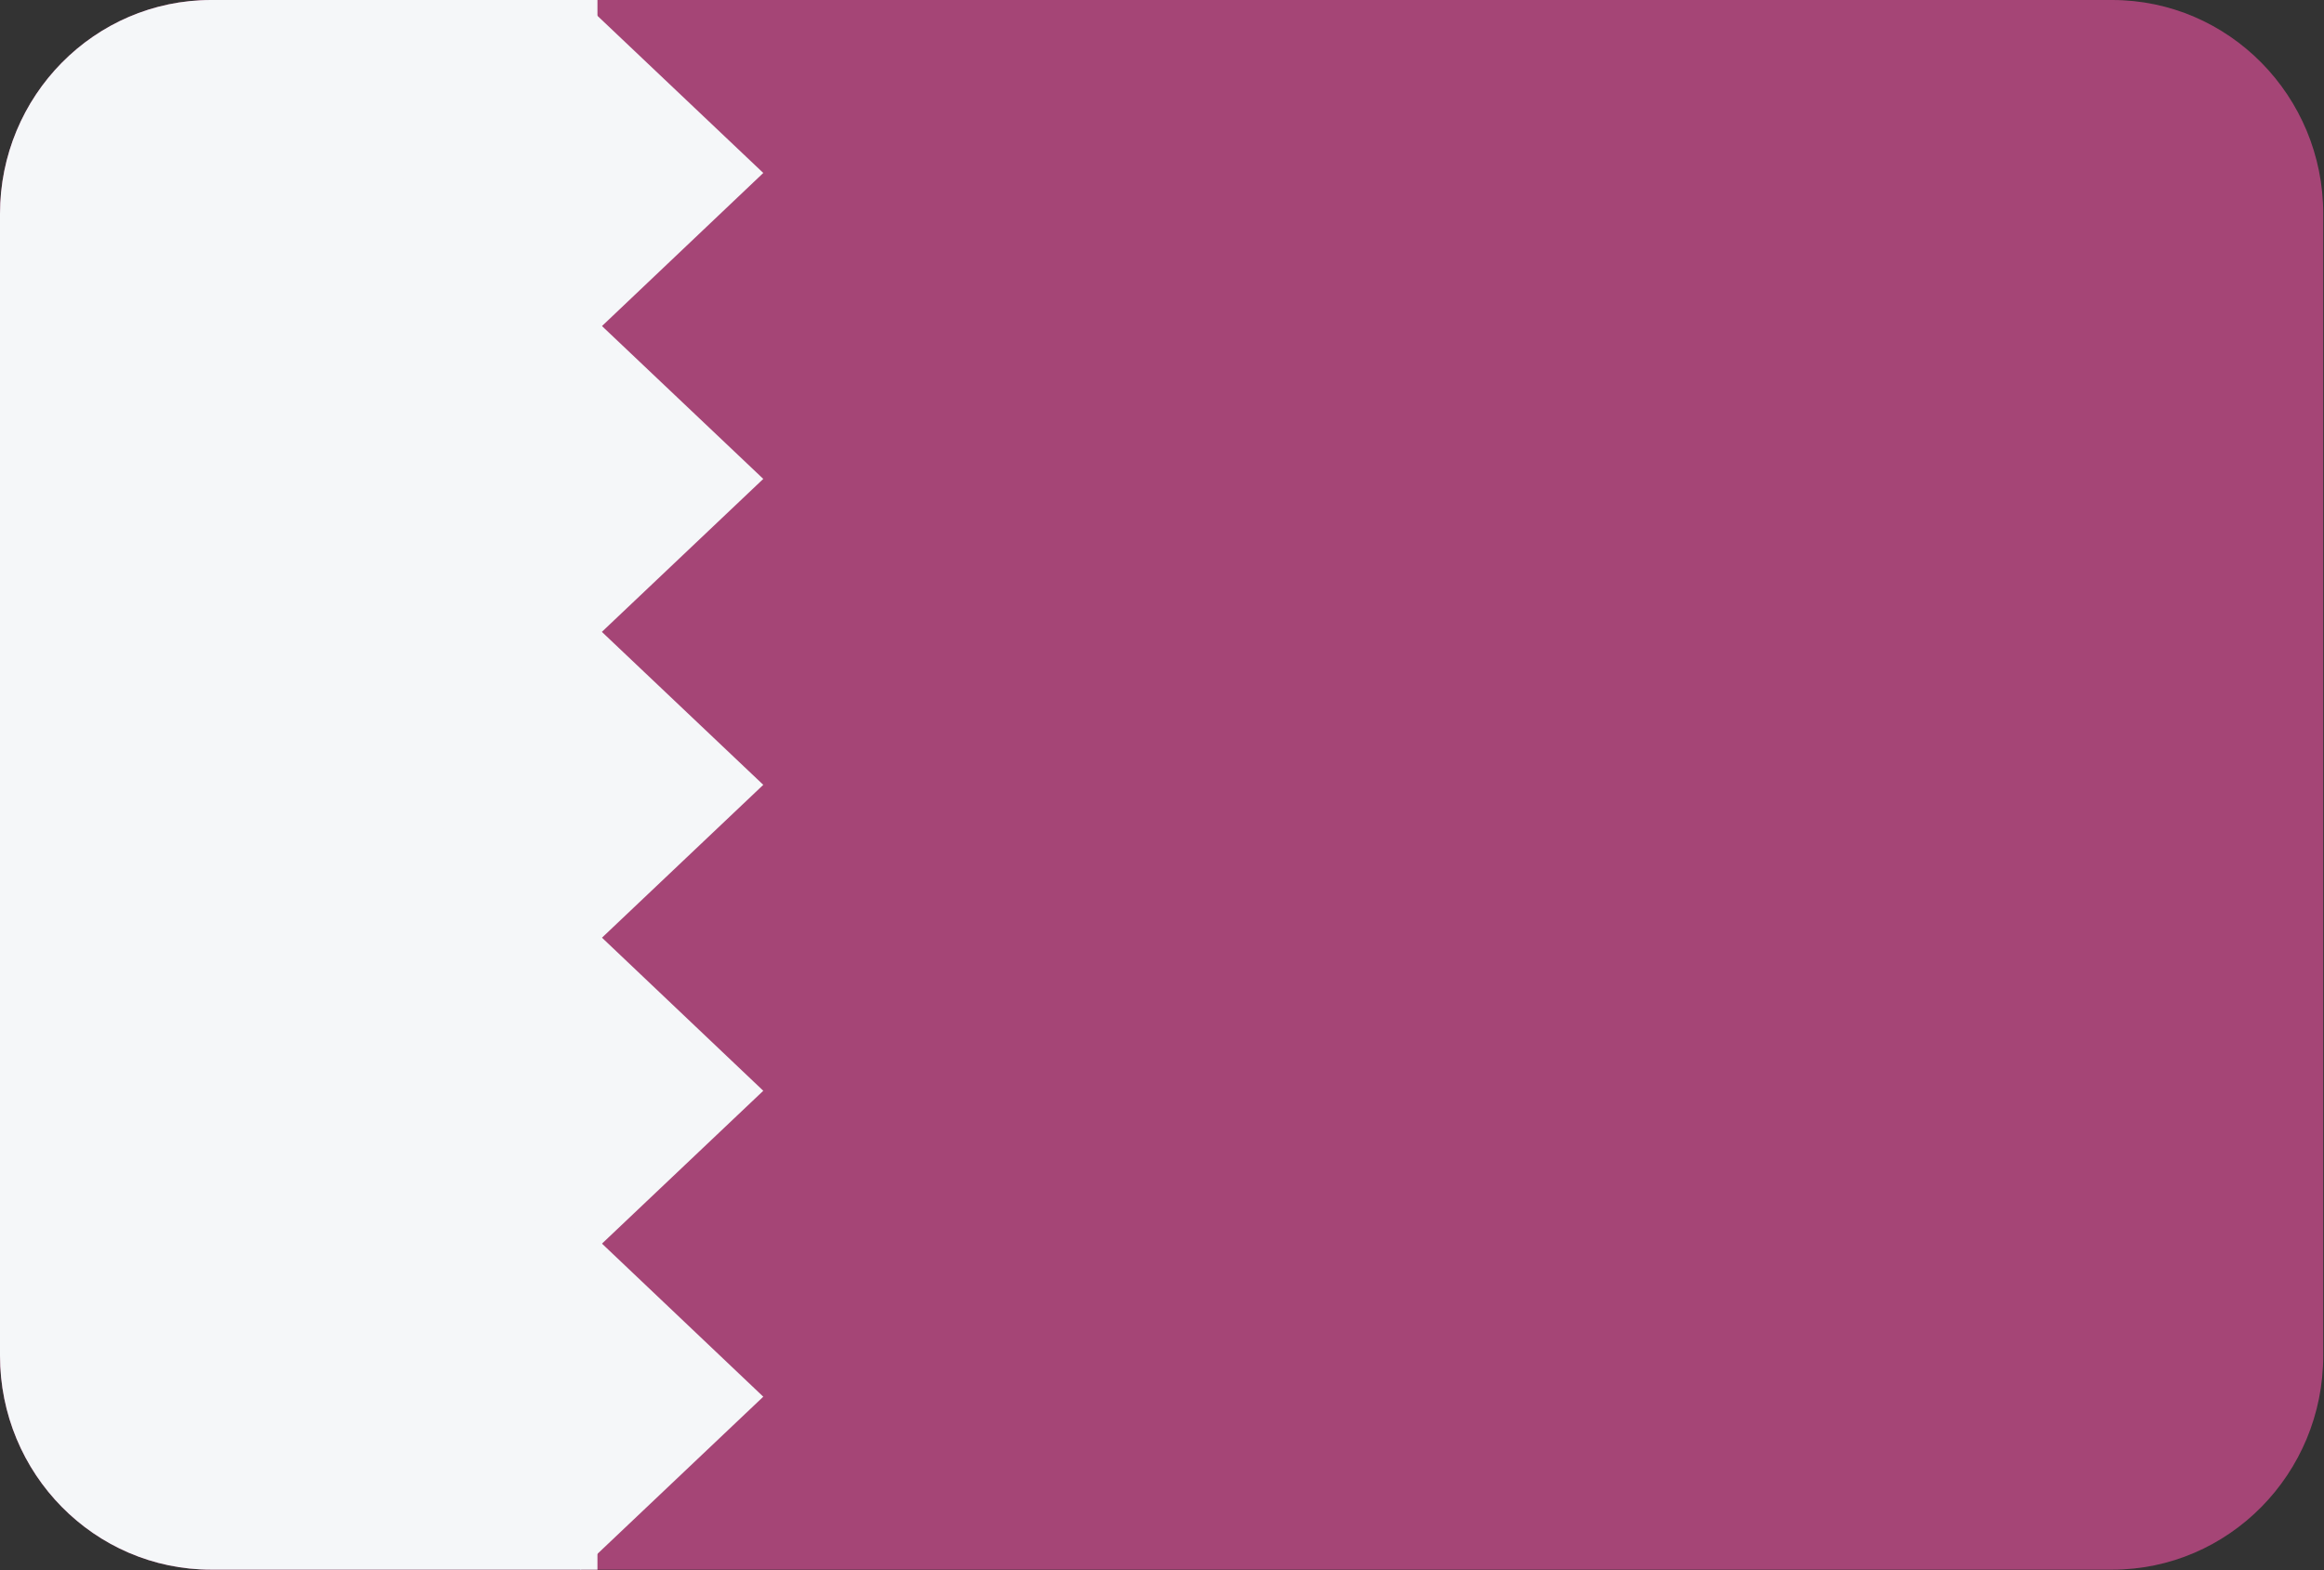 <?xml version="1.0" encoding="UTF-8"?>
<svg xmlns="http://www.w3.org/2000/svg" xmlns:xlink="http://www.w3.org/1999/xlink" width="37pt" height="25pt" viewBox="0 0 37 25" version="1.1">
<rect x="0" y="0" width="37" height="25" fill="#333333" stroke="none"/>
<defs>
<clipPath id="clip1">
  <path d="M 0 0 L 10 0 L 10 25 L 0 25 Z M 0 0 "/>
</clipPath>
<clipPath id="clip2">
  <path d="M 3.363 0 L 33.625 0 C 35.484 0 36.988 1.527 36.988 3.406 L 36.988 21.582 C 36.988 23.465 35.484 24.992 33.625 24.992 L 3.363 24.992 C 1.504 24.992 0 23.465 0 21.582 L 0 3.406 C 0 1.527 1.504 0 3.363 0 Z M 3.363 0 "/>
</clipPath>
</defs>
<g id="surface1">
<path style=" stroke:none;fill-rule:evenodd;fill:rgb(64.706%,27.059%,46.275%);fill-opacity:1;" d="M 3.363 0 L 33.625 0 C 35.484 0 36.988 1.527 36.988 3.406 L 36.988 21.582 C 36.988 23.465 35.484 24.992 33.625 24.992 L 3.363 24.992 C 1.504 24.992 0 23.465 0 21.582 L 0 3.406 C 0 1.527 1.504 0 3.363 0 Z M 3.363 0 "/>
<g clip-path="url(#clip1)" clip-rule="nonzero">
<g clip-path="url(#clip2)" clip-rule="evenodd">
<path style=" stroke:none;fill-rule:evenodd;fill:rgb(96.078%,96.863%,97.647%);fill-opacity:1;" d="M 0 0 L 9.512 0 L 9.512 24.992 L 0 24.992 Z M 0 0 "/>
</g>
</g>
<path style=" stroke:none;fill-rule:evenodd;fill:rgb(96.078%,96.863%,97.647%);fill-opacity:1;" d="M 6.34 2.754 L 9.246 0 L 12.152 2.754 L 9.246 5.512 Z M 6.34 2.754 "/>
<path style=" stroke:none;fill-rule:evenodd;fill:rgb(96.078%,96.863%,97.647%);fill-opacity:1;" d="M 6.34 7.625 L 9.246 4.871 L 12.152 7.625 L 9.246 10.379 Z M 6.34 7.625 "/>
<path style=" stroke:none;fill-rule:evenodd;fill:rgb(96.078%,96.863%,97.647%);fill-opacity:1;" d="M 6.34 12.496 L 9.246 9.742 L 12.152 12.496 L 9.246 15.25 Z M 6.34 12.496 "/>
<path style=" stroke:none;fill-rule:evenodd;fill:rgb(96.078%,96.863%,97.647%);fill-opacity:1;" d="M 6.34 17.367 L 9.246 14.609 L 12.152 17.367 L 9.246 20.121 Z M 6.34 17.367 "/>
<path style=" stroke:none;fill-rule:evenodd;fill:rgb(96.078%,96.863%,97.647%);fill-opacity:1;" d="M 6.34 22.238 L 9.246 19.48 L 12.152 22.238 L 9.246 24.992 Z M 6.34 22.238 "/>
</g>
</svg>
